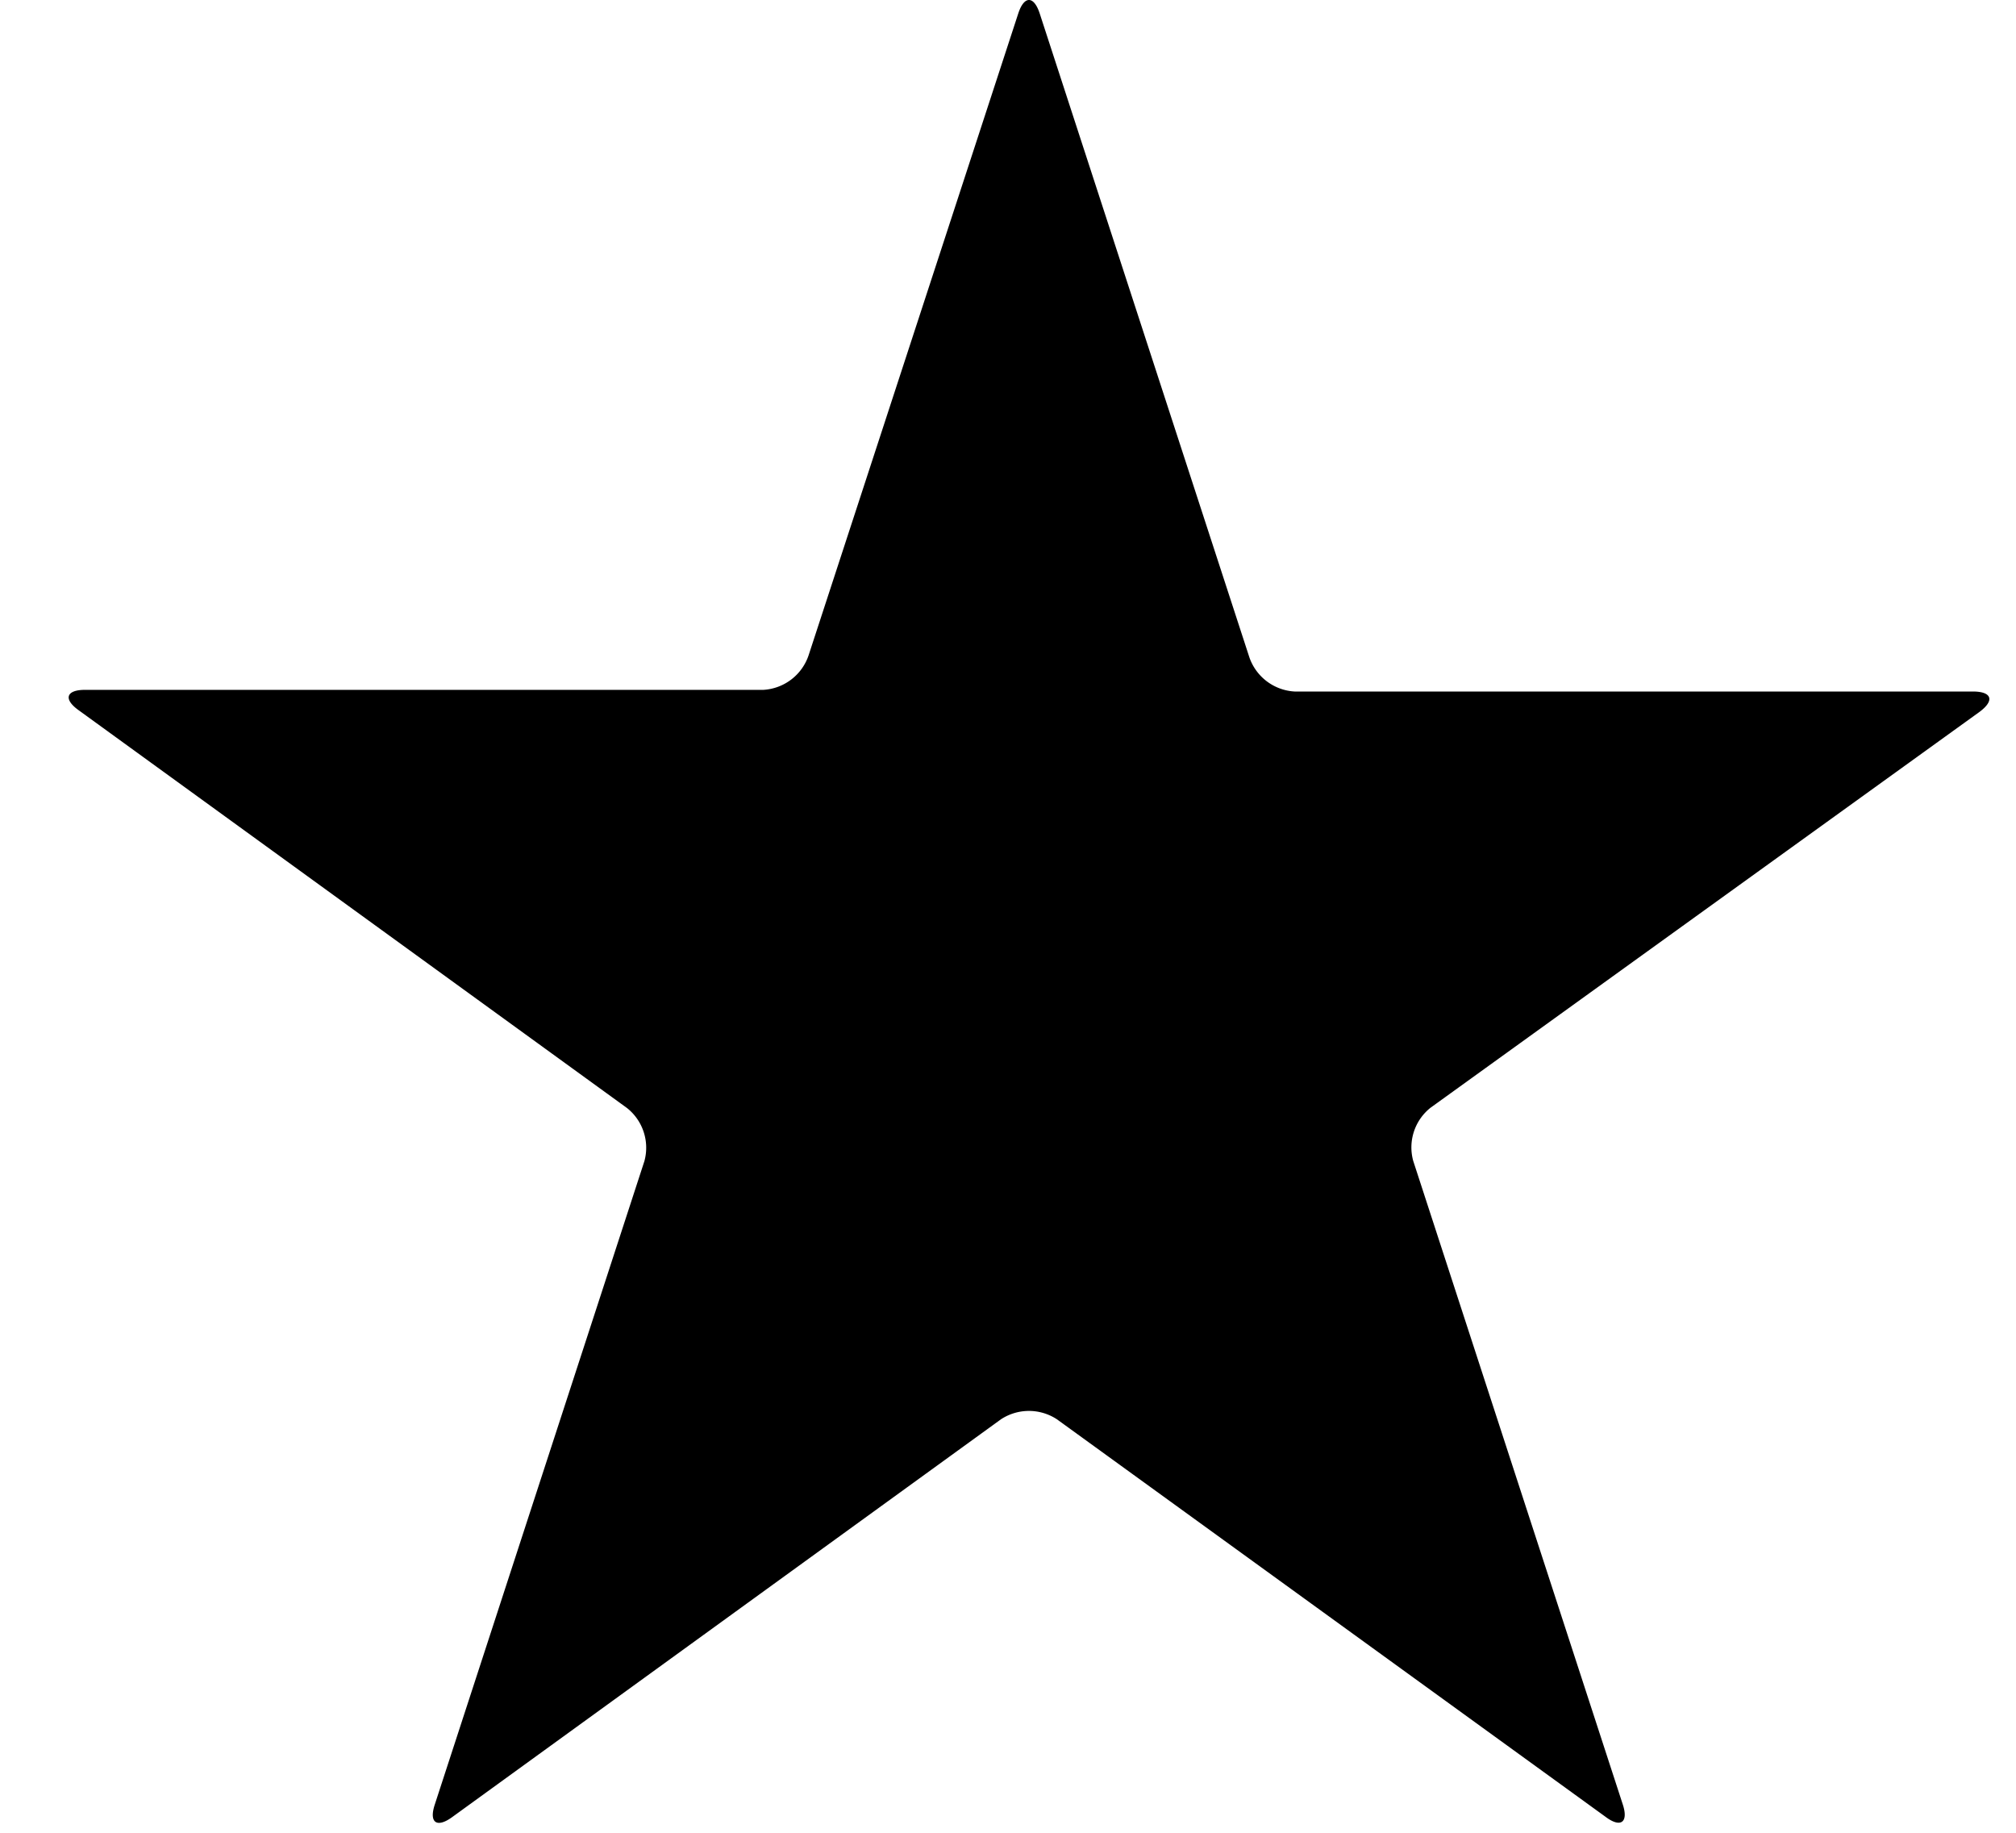 <svg width="22" height="20" xmlns="http://www.w3.org/2000/svg"><path d="M11.112.147c.064-.196.17-.196.234 0l2.287 7.023a.555.555 0 0 0 .494.376h7.402c.208 0 .241.098.072.223l-5.99 4.319a.553.553 0 0 0-.189.58l2.287 7.023c.064.195-.022.26-.188.135l-5.987-4.338a.556.556 0 0 0-.611 0l-5.99 4.342c-.166.12-.253.06-.189-.136l2.288-7.023a.553.553 0 0 0-.19-.58L.858 7.75C.69 7.63.72 7.528.928 7.528H8.33a.555.555 0 0 0 .494-.377L11.112.147z" fill-rule="nonzero" fill="currentColor"/></svg>